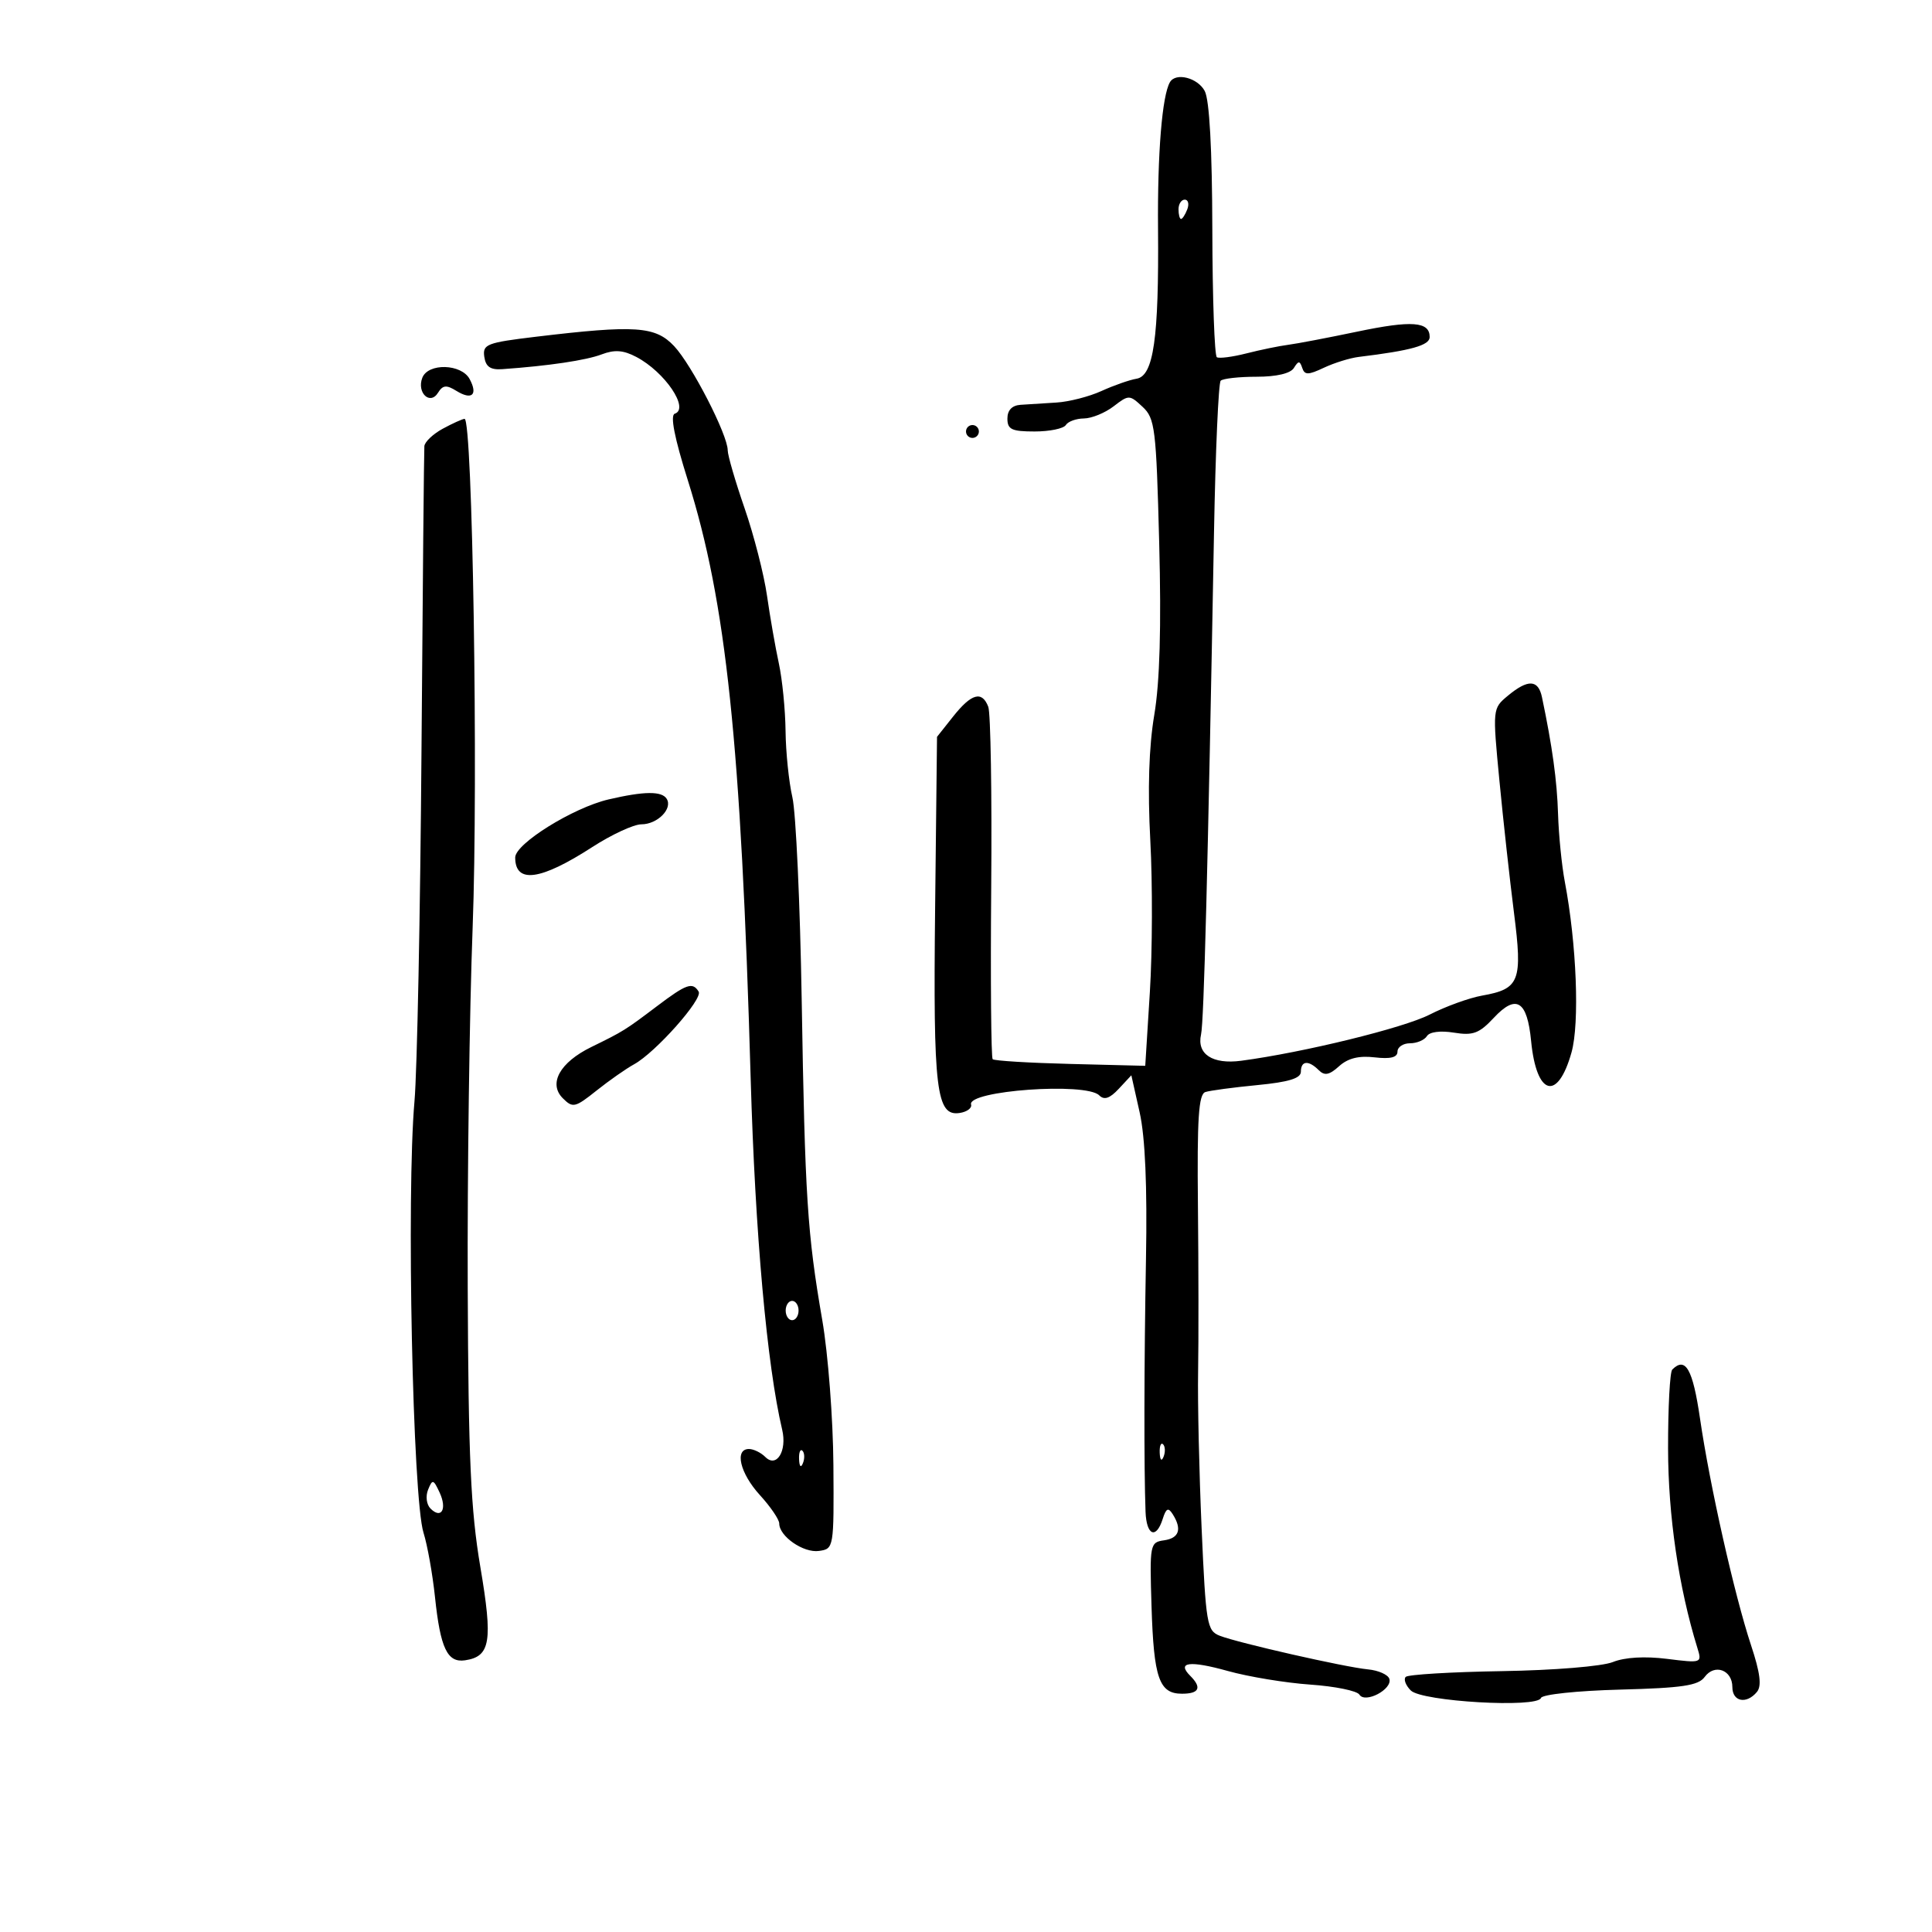 <svg xmlns="http://www.w3.org/2000/svg" width="300" height="300" viewBox="0 0 300 300" version="1.1">
	<path d="M 181.674 12.750 C 180.453 14.814, 179.720 23.811, 179.819 35.500 C 179.964 52.513, 179.127 58.369, 176.489 58.806 C 175.395 58.988, 172.941 59.847, 171.036 60.716 C 169.131 61.585, 165.981 62.392, 164.036 62.508 C 162.091 62.625, 159.584 62.783, 158.464 62.860 C 157.142 62.951, 156.429 63.701, 156.429 65 C 156.429 66.685, 157.095 67, 160.655 67 C 162.980 67, 165.160 66.550, 165.500 66 C 165.840 65.450, 167.104 64.990, 168.309 64.978 C 169.514 64.966, 171.588 64.119, 172.919 63.096 C 175.281 61.280, 175.386 61.282, 177.419 63.172 C 179.350 64.968, 179.536 66.494, 180 84.304 C 180.340 97.350, 180.095 105.903, 179.237 111 C 178.398 115.977, 178.191 122.546, 178.620 130.528 C 178.976 137.143, 178.945 147.718, 178.551 154.028 L 177.834 165.500 166.209 165.208 C 159.815 165.048, 154.384 164.718, 154.141 164.474 C 153.898 164.231, 153.796 152.212, 153.915 137.766 C 154.034 123.320, 153.829 110.712, 153.459 109.750 C 152.486 107.220, 150.845 107.675, 148 111.263 L 145.500 114.416 145.205 141.025 C 144.891 169.329, 145.382 173.393, 149.041 172.819 C 150.162 172.644, 150.949 172.054, 150.790 171.510 C 150.158 169.350, 168.625 168.025, 170.683 170.083 C 171.461 170.861, 172.318 170.575, 173.721 169.069 L 175.675 166.971 176.966 172.736 C 177.824 176.573, 178.153 184.183, 177.947 195.500 C 177.651 211.798, 177.624 227.850, 177.880 234.750 C 178.016 238.434, 179.526 239.068, 180.542 235.868 C 181.074 234.193, 181.406 234.032, 182.094 235.118 C 183.569 237.447, 183.106 238.846, 180.750 239.180 C 178.565 239.491, 178.509 239.787, 178.808 249.424 C 179.155 260.604, 179.990 263, 183.535 263 C 186.224 263, 186.658 262.058, 184.817 260.217 C 182.679 258.079, 184.728 257.819, 190.661 259.472 C 193.872 260.367, 199.633 261.317, 203.461 261.583 C 207.290 261.849, 210.720 262.548, 211.084 263.136 C 211.971 264.572, 216.266 262.305, 215.734 260.682 C 215.520 260.032, 214.030 259.374, 212.423 259.221 C 208.837 258.878, 192.288 255.122, 189.393 253.994 C 187.417 253.224, 187.243 252.186, 186.588 237.337 C 186.204 228.626, 185.958 217.675, 186.041 213 C 186.124 208.325, 186.112 196.738, 186.014 187.250 C 185.874 173.646, 186.118 169.909, 187.168 169.571 C 187.901 169.335, 191.537 168.849, 195.250 168.491 C 200.110 168.023, 202 167.443, 202 166.420 C 202 164.694, 203.189 164.589, 204.776 166.176 C 205.678 167.078, 206.415 166.935, 207.932 165.562 C 209.300 164.323, 211.004 163.898, 213.455 164.185 C 215.908 164.471, 217 164.198, 217 163.299 C 217 162.585, 217.873 162, 218.941 162 C 220.009 162, 221.191 161.500, 221.568 160.890 C 221.978 160.227, 223.669 160.009, 225.764 160.349 C 228.732 160.831, 229.688 160.475, 231.961 158.042 C 235.443 154.314, 237.143 155.372, 237.750 161.646 C 238.573 170.155, 241.876 171.087, 244.024 163.415 C 245.298 158.864, 244.817 146.581, 242.986 136.929 C 242.508 134.406, 242.035 129.677, 241.934 126.421 C 241.774 121.211, 241.045 115.910, 239.435 108.250 C 238.857 105.500, 237.255 105.438, 234.126 108.044 C 231.759 110.016, 231.755 110.048, 232.833 121.260 C 233.427 127.442, 234.443 136.657, 235.090 141.737 C 236.443 152.359, 235.982 153.560, 230.150 154.594 C 228.142 154.950, 224.475 156.278, 222 157.545 C 217.936 159.626, 202.403 163.430, 192.731 164.714 C 188.283 165.304, 185.814 163.688, 186.497 160.636 C 186.948 158.623, 187.553 135.172, 188.511 82.619 C 188.740 70.035, 189.207 59.460, 189.547 59.119 C 189.888 58.779, 192.396 58.500, 195.120 58.500 C 198.223 58.500, 200.388 57.991, 200.915 57.137 C 201.621 55.996, 201.831 55.994, 202.208 57.125 C 202.586 58.257, 203.133 58.253, 205.579 57.100 C 207.186 56.343, 209.625 55.587, 211 55.420 C 219.134 54.430, 222 53.627, 222 52.337 C 222 49.923, 219.238 49.718, 210.735 51.499 C 206.206 52.448, 201.375 53.369, 200 53.546 C 198.625 53.723, 195.725 54.320, 193.555 54.873 C 191.386 55.425, 189.314 55.694, 188.951 55.470 C 188.589 55.246, 188.273 46.331, 188.249 35.659 C 188.222 23.140, 187.803 15.500, 187.068 14.127 C 185.970 12.074, 182.585 11.210, 181.674 12.750 M 183 32.500 C 183 33.325, 183.177 34, 183.393 34 C 183.609 34, 184.045 33.325, 184.362 32.500 C 184.678 31.675, 184.501 31, 183.969 31 C 183.436 31, 183 31.675, 183 32.500 M 83.199 52.292 C 75.585 53.204, 74.923 53.460, 75.199 55.393 C 75.422 56.953, 76.149 57.454, 78 57.323 C 85.186 56.815, 90.999 55.951, 93.412 55.034 C 95.433 54.265, 96.790 54.363, 98.806 55.425 C 103.247 57.762, 107.108 63.464, 104.776 64.241 C 104.042 64.486, 104.730 67.993, 106.799 74.556 C 112.771 93.505, 115.067 115.354, 116.565 167.500 C 117.255 191.519, 119.097 212.045, 121.455 222 C 122.238 225.305, 120.586 227.986, 118.842 226.242 C 118.159 225.559, 117.015 225, 116.300 225 C 114.010 225, 114.906 228.774, 118 232.161 C 119.650 233.968, 121 235.951, 121 236.568 C 121 238.564, 124.770 241.170, 127.168 240.830 C 129.480 240.503, 129.499 240.387, 129.410 227.484 C 129.361 220.325, 128.583 210.200, 127.681 204.984 C 125.356 191.538, 124.996 185.930, 124.488 155.310 C 124.240 140.355, 123.590 126.180, 123.043 123.810 C 122.496 121.439, 122.018 116.800, 121.981 113.500 C 121.943 110.200, 121.473 105.475, 120.936 103 C 120.398 100.525, 119.573 95.800, 119.101 92.500 C 118.629 89.200, 117.063 83.091, 115.622 78.925 C 114.180 74.758, 113 70.708, 112.999 69.925 C 112.998 67.511, 107.416 56.655, 104.683 53.750 C 101.764 50.647, 98.689 50.439, 83.199 52.292 M 65.574 58.667 C 64.687 60.980, 66.778 62.974, 68.011 60.992 C 68.758 59.791, 69.315 59.733, 70.862 60.691 C 73.268 62.182, 74.243 61.322, 72.930 58.869 C 71.649 56.475, 66.470 56.333, 65.574 58.667 M 68.750 66.572 C 67.237 67.393, 65.953 68.612, 65.894 69.282 C 65.836 69.952, 65.636 91.200, 65.449 116.500 C 65.262 141.800, 64.772 166.325, 64.361 171 C 63.095 185.401, 64.083 232.661, 65.762 238 C 66.367 239.925, 67.170 244.425, 67.546 248 C 68.381 255.944, 69.465 258.221, 72.216 257.811 C 76.165 257.221, 76.547 254.885, 74.586 243.308 C 73.096 234.509, 72.732 226.458, 72.628 200 C 72.558 182.125, 72.902 156.925, 73.392 144 C 74.268 120.873, 73.379 64.962, 72.136 65.040 C 71.786 65.062, 70.263 65.751, 68.750 66.572 M 150 67 C 150 67.550, 150.450 68, 151 68 C 151.550 68, 152 67.550, 152 67 C 152 66.450, 151.550 66, 151 66 C 150.450 66, 150 66.450, 150 67 M 94.500 124.134 C 88.991 125.419, 80 131.011, 80 133.152 C 80 137.262, 83.929 136.731, 91.966 131.534 C 94.973 129.590, 98.405 128, 99.594 128 C 102.079 128, 104.480 125.585, 103.527 124.044 C 102.769 122.817, 100.030 122.844, 94.500 124.134 M 102.001 156.250 C 97.082 159.968, 96.798 160.145, 91.816 162.582 C 86.937 164.968, 85.110 168.253, 87.392 170.535 C 88.941 172.084, 89.296 172.003, 92.625 169.348 C 94.590 167.782, 97.215 165.943, 98.460 165.262 C 101.784 163.443, 109.186 155.110, 108.485 153.975 C 107.539 152.444, 106.599 152.774, 102.001 156.250 M 122 203.500 C 122 204.325, 122.450 205, 123 205 C 123.550 205, 124 204.325, 124 203.500 C 124 202.675, 123.550 202, 123 202 C 122.450 202, 122 202.675, 122 203.500 M 259.667 212.667 C 259.300 213.033, 259.008 218.546, 259.017 224.917 C 259.033 235.391, 260.660 246.466, 263.567 255.884 C 264.297 258.247, 264.255 258.262, 258.843 257.586 C 255.398 257.156, 252.297 257.339, 250.441 258.083 C 248.780 258.750, 241.288 259.363, 233.221 259.493 C 225.368 259.620, 218.645 260.022, 218.281 260.386 C 217.917 260.750, 218.271 261.699, 219.067 262.496 C 220.789 264.218, 238.749 265.253, 239.280 263.660 C 239.462 263.113, 244.900 262.537, 251.550 262.362 C 261.245 262.107, 263.719 261.737, 264.698 260.399 C 266.237 258.294, 269 259.302, 269 261.969 C 269 264.244, 271.194 264.676, 272.816 262.721 C 273.579 261.802, 273.323 259.766, 271.901 255.471 C 269.326 247.689, 265.493 230.660, 263.974 220.250 C 262.856 212.589, 261.729 210.605, 259.667 212.667 M 180.079 225.583 C 180.127 226.748, 180.364 226.985, 180.683 226.188 C 180.972 225.466, 180.936 224.603, 180.604 224.271 C 180.272 223.939, 180.036 224.529, 180.079 225.583 M 124.079 226.583 C 124.127 227.748, 124.364 227.985, 124.683 227.188 C 124.972 226.466, 124.936 225.603, 124.604 225.271 C 124.272 224.939, 124.036 225.529, 124.079 226.583 M 66.473 231.317 C 66.060 232.334, 66.226 233.626, 66.851 234.251 C 68.538 235.938, 69.454 234.321, 68.263 231.760 C 67.298 229.686, 67.151 229.650, 66.473 231.317" stroke="none" fill="black" fill-rule="evenodd"/>
</svg>